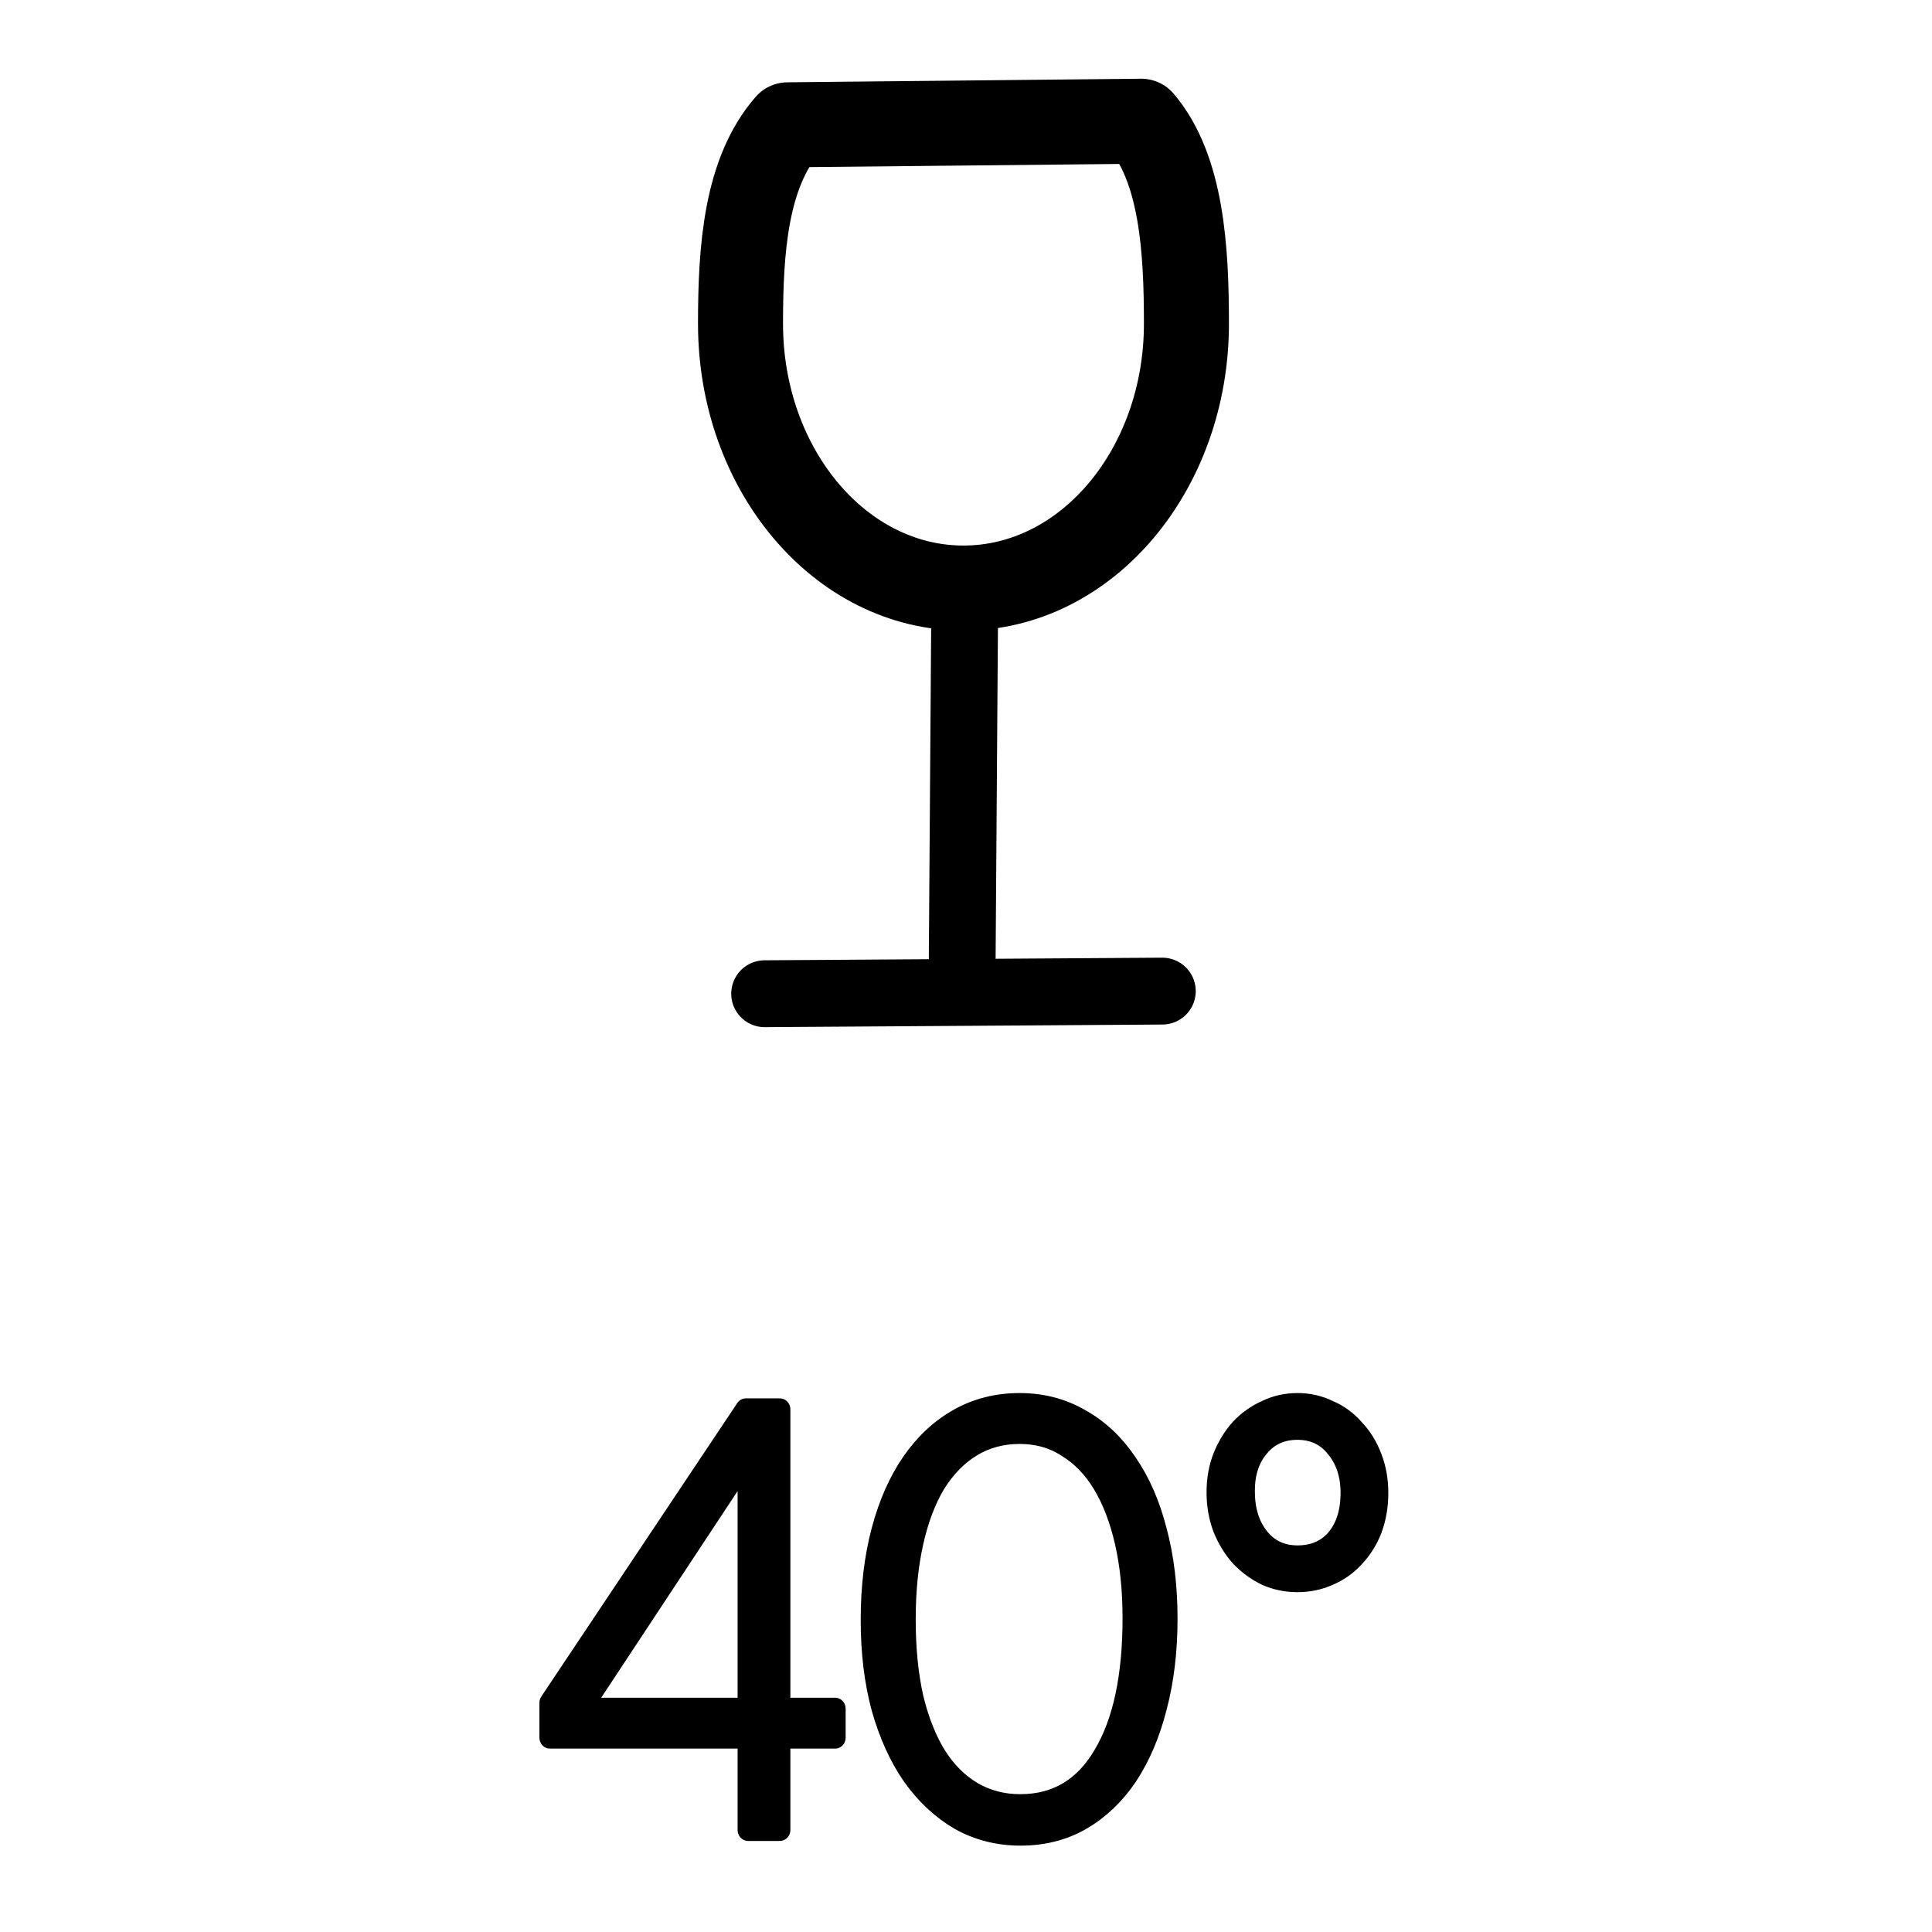 <?xml version="1.0" encoding="UTF-8" standalone="no"?>
<!-- Created with Inkscape (http://www.inkscape.org/) -->

<svg
   version="1.1"
   id="svg1"
   width="24"
   height="24"
   viewBox="0 0 24 24"
   sodipodi:docname="Glass_40.svg"
   inkscape:version="1.4.2 (f4327f4, 2025-05-13)"
   xml:space="preserve"
   xmlns:inkscape="http://www.inkscape.org/namespaces/inkscape"
   xmlns:sodipodi="http://sodipodi.sourceforge.net/DTD/sodipodi-0.dtd"
   xmlns="http://www.w3.org/2000/svg"
   xmlns:svg="http://www.w3.org/2000/svg"><defs
     id="defs1" /><sodipodi:namedview
     id="namedview1"
     pagecolor="#ffffff"
     bordercolor="#000000"
     borderopacity="0.25"
     inkscape:showpageshadow="2"
     inkscape:pageopacity="0.0"
     inkscape:pagecheckerboard="0"
     inkscape:deskcolor="#d1d1d1"
     inkscape:zoom="3.6512993"
     inkscape:cx="91.8851"
     inkscape:cy="142.82587"
     inkscape:window-width="2560"
     inkscape:window-height="1369"
     inkscape:window-x="-8"
     inkscape:window-y="-8"
     inkscape:window-maximized="1"
     inkscape:current-layer="g1"
     showguides="true" /><g
     inkscape:groupmode="layer"
     inkscape:label="Glass_40"
     id="g1"
     transform="matrix(0.161,0,0,0.161,1.954,-6.685)"><path
       style="font-size:44.229px;line-height:0;font-family:Bosch;-inkscape-font-specification:Bosch;letter-spacing:-0.82px;stroke:#000000;stroke-width:1.659;stroke-linejoin:round"
       d="m 33.576,168.972 h 13.224 v -19.018 z m 13.224,2.167 H 31.099 v -2.609 l 15.524,-22.07 h 2.698 v 22.512 h 4.379 v 2.167 h -4.379 v 6.944 h -2.521 z m 21.56,5.086 q 4.29,0 6.59,-3.715 2.344,-3.715 2.344,-10.35 0,-3.184 -0.619,-5.75 -0.619,-2.565 -1.769,-4.379 -1.15,-1.813 -2.831,-2.786 -1.636,-1.017 -3.759,-1.017 -2.123,0 -3.804,0.973 -1.681,0.973 -2.875,2.786 -1.15,1.813 -1.769,4.423 -0.619,2.609 -0.619,5.838 0,3.317 0.619,5.927 0.663,2.609 1.858,4.423 1.194,1.769 2.875,2.698 1.681,0.929 3.759,0.929 z m 0.044,2.211 q -2.654,0 -4.821,-1.15 -2.167,-1.194 -3.759,-3.317 -1.548,-2.123 -2.433,-5.086 -0.84,-2.963 -0.84,-6.59 0,-3.671 0.84,-6.679 0.84,-3.008 2.388,-5.131 1.548,-2.123 3.715,-3.273 2.167,-1.15 4.821,-1.15 2.654,0 4.821,1.194 2.167,1.15 3.671,3.273 1.548,2.123 2.344,5.086 0.84,2.963 0.84,6.59 0,3.627 -0.84,6.634 -0.796,2.963 -2.3,5.131 -1.504,2.123 -3.671,3.317 -2.123,1.15 -4.777,1.15 z m 21.914,-20.92 q 1.946,0 3.096,-1.283 1.15,-1.327 1.15,-3.494 0,-2.079 -1.194,-3.45 -1.15,-1.371 -3.052,-1.371 -1.902,0 -3.052,1.327 -1.15,1.283 -1.15,3.361 0,2.167 1.15,3.538 1.15,1.371 3.052,1.371 z m 0,1.858 q -1.327,0 -2.477,-0.487 -1.15,-0.531 -2.035,-1.415 -0.84,-0.885 -1.371,-2.123 -0.487,-1.238 -0.487,-2.654 0,-1.415 0.487,-2.61 0.531,-1.238 1.371,-2.123 0.885,-0.885 2.035,-1.371 1.15,-0.531 2.477,-0.531 1.327,0 2.477,0.531 1.194,0.487 2.035,1.415 0.885,0.885 1.371,2.123 0.487,1.194 0.487,2.61 0,1.46 -0.487,2.698 -0.487,1.194 -1.371,2.079 -0.84,0.885 -2.035,1.371 -1.15,0.487 -2.477,0.487 z"
       id="text4"
       transform="scale(0.974,1.026)"
       aria-label="40°" /><g
       id="g2"
       style="display:inline;stroke:#000000;stroke-opacity:1"
       inkscape:label="glass"
       transform="matrix(1.474,0,0,1.474,-132.317,-60.641)"><path
         id="path7"
         style="fill:none;stroke:#000000;stroke-width:4.45;stroke-linecap:round;stroke-linejoin:round;stroke-opacity:1"
         d="m 141.274,75.656 c 2.13,2.507 2.364,6.755 2.364,10.595 0,7.644 -5.225,13.841 -11.671,13.841 -6.446,0 -11.671,-6.197 -11.671,-13.841 0,-3.903 0.278,-7.892 2.469,-10.408 z"
         sodipodi:nodetypes="csssc" /><path
         style="fill:none;stroke:#000000;stroke-width:3.496;stroke-linecap:round;stroke-linejoin:round;stroke-opacity:1"
         d="m 132.037,100.236 -0.141,19.997"
         id="path8" /><path
         style="fill:none;stroke:#000000;stroke-width:3.5;stroke-linecap:round;stroke-linejoin:round;stroke-opacity:1"
         d="m 121.56,121.327 20.815,-0.137"
         id="path9" /></g></g></svg>
